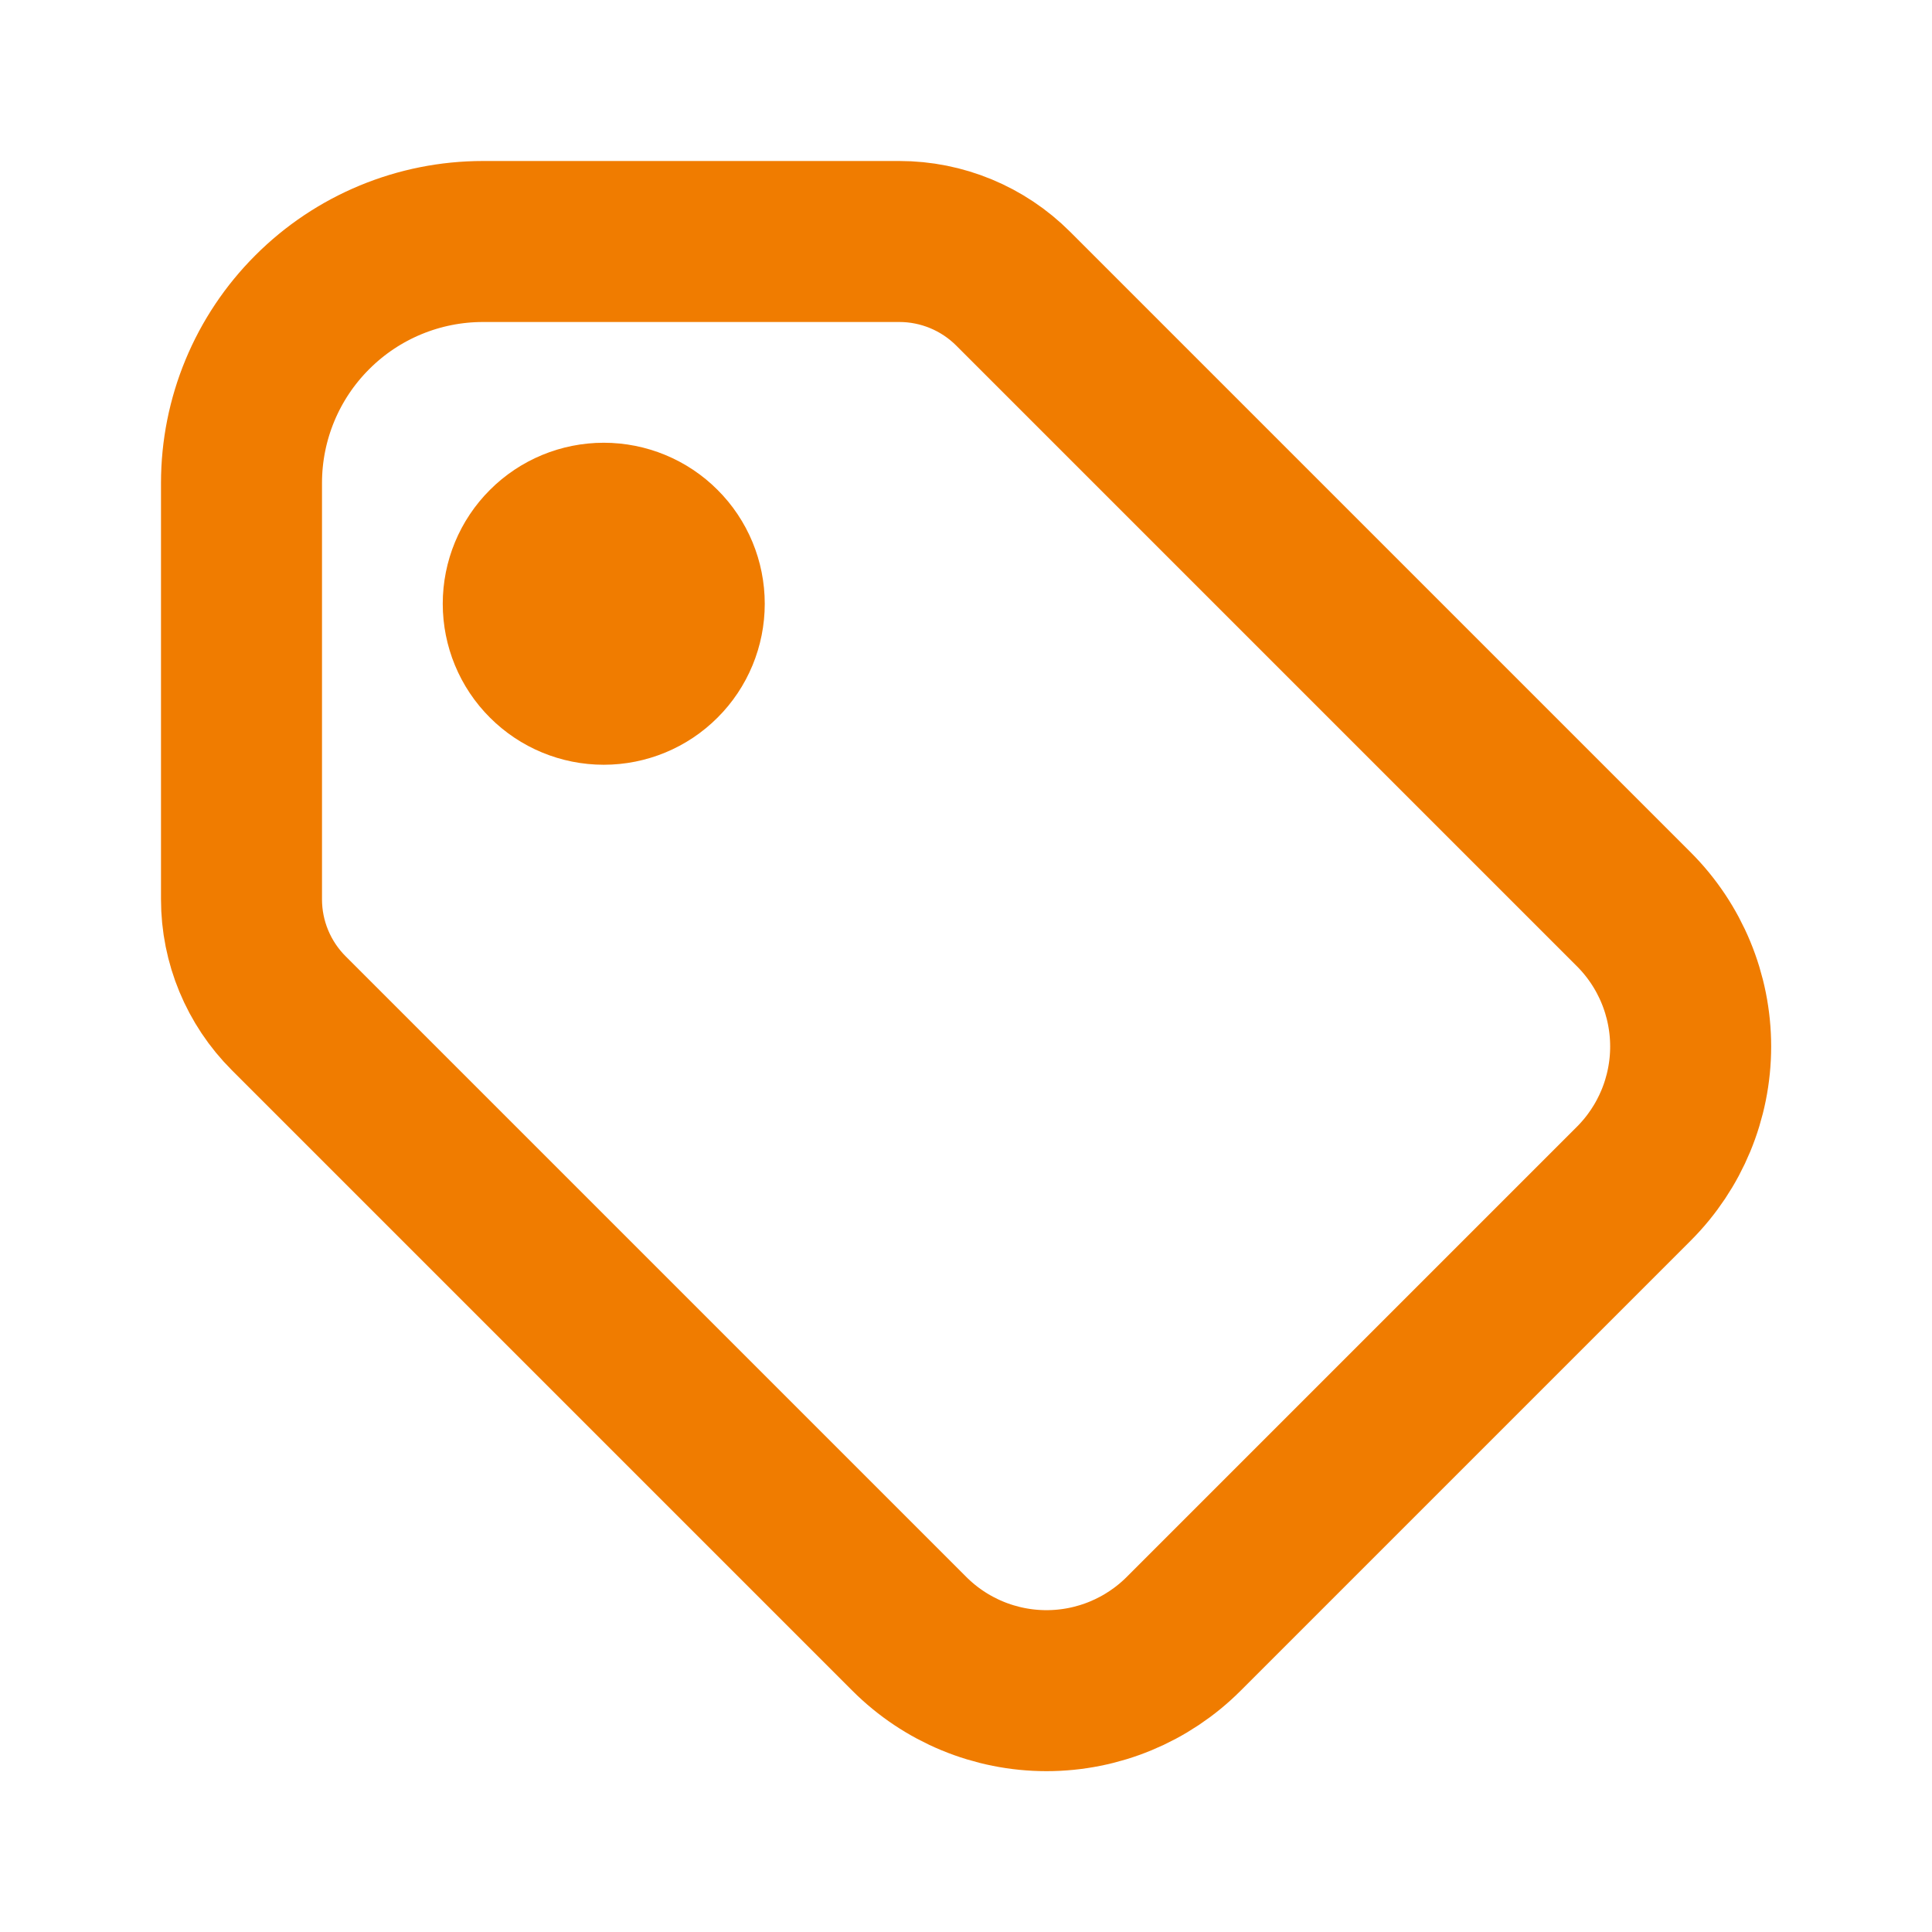 <svg width="24" height="24" viewBox="0 0 24 24" fill="none" xmlns="http://www.w3.org/2000/svg">
<g id="Frame" clip-path="url(#clip0_145_160)">
<path id="Vector" d="M6.5 7.5C6.5 7.765 6.605 8.02 6.793 8.207C6.98 8.395 7.235 8.5 7.5 8.5C7.765 8.5 8.02 8.395 8.207 8.207C8.395 8.02 8.5 7.765 8.5 7.5C8.5 7.235 8.395 6.98 8.207 6.793C8.02 6.605 7.765 6.5 7.5 6.5C7.235 6.5 6.98 6.605 6.793 6.793C6.605 6.98 6.5 7.235 6.5 7.5Z" stroke="#f07c00" stroke-width="2" stroke-linecap="round" stroke-linejoin="round"/>
<path id="Vector_2" d="M3 6V11.172C3 11.702 3.211 12.211 3.586 12.586L11.296 20.296C11.748 20.748 12.361 21.002 13 21.002C13.639 21.002 14.252 20.748 14.704 20.296L20.296 14.704C20.748 14.252 21.002 13.639 21.002 13C21.002 12.361 20.748 11.748 20.296 11.296L12.586 3.586C12.211 3.211 11.702 3 11.172 3H6C5.204 3 4.441 3.316 3.879 3.879C3.316 4.441 3 5.204 3 6Z" stroke="#f07c00" stroke-width="2" stroke-linecap="round" stroke-linejoin="round"/>
</g>
<defs>
<clipPath id="clip0_145_160">
<rect width="24" height="24" fill="white"/>
</clipPath>
</defs>
</svg>
